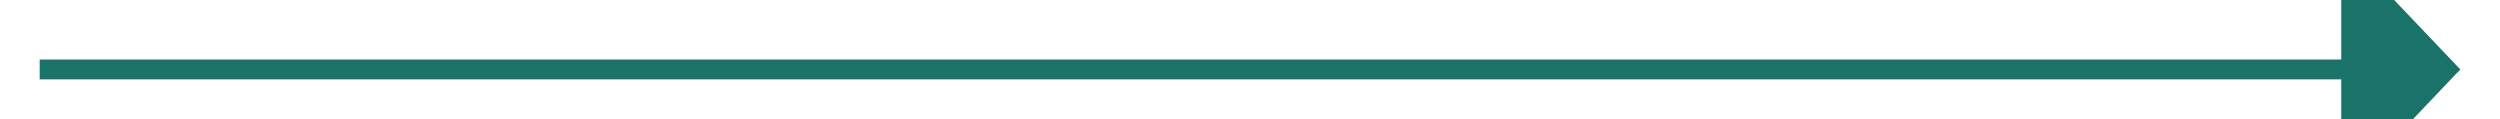 ﻿<?xml version="1.0" encoding="utf-8"?>
<svg version="1.1" xmlns:xlink="http://www.w3.org/1999/xlink" width="126px" height="6px" preserveAspectRatio="xMinYMid meet" viewBox="674 3537  126 4" xmlns="http://www.w3.org/2000/svg">
  <path d="M 792 3545.8  L 798 3539.5  L 792 3533.2  L 792 3545.8  Z " fill-rule="nonzero" fill="#197368" stroke="none" />
  <path d="M 676 3539.5  L 793 3539.5  " stroke-width="1" stroke="#197368" fill="none" />
</svg>